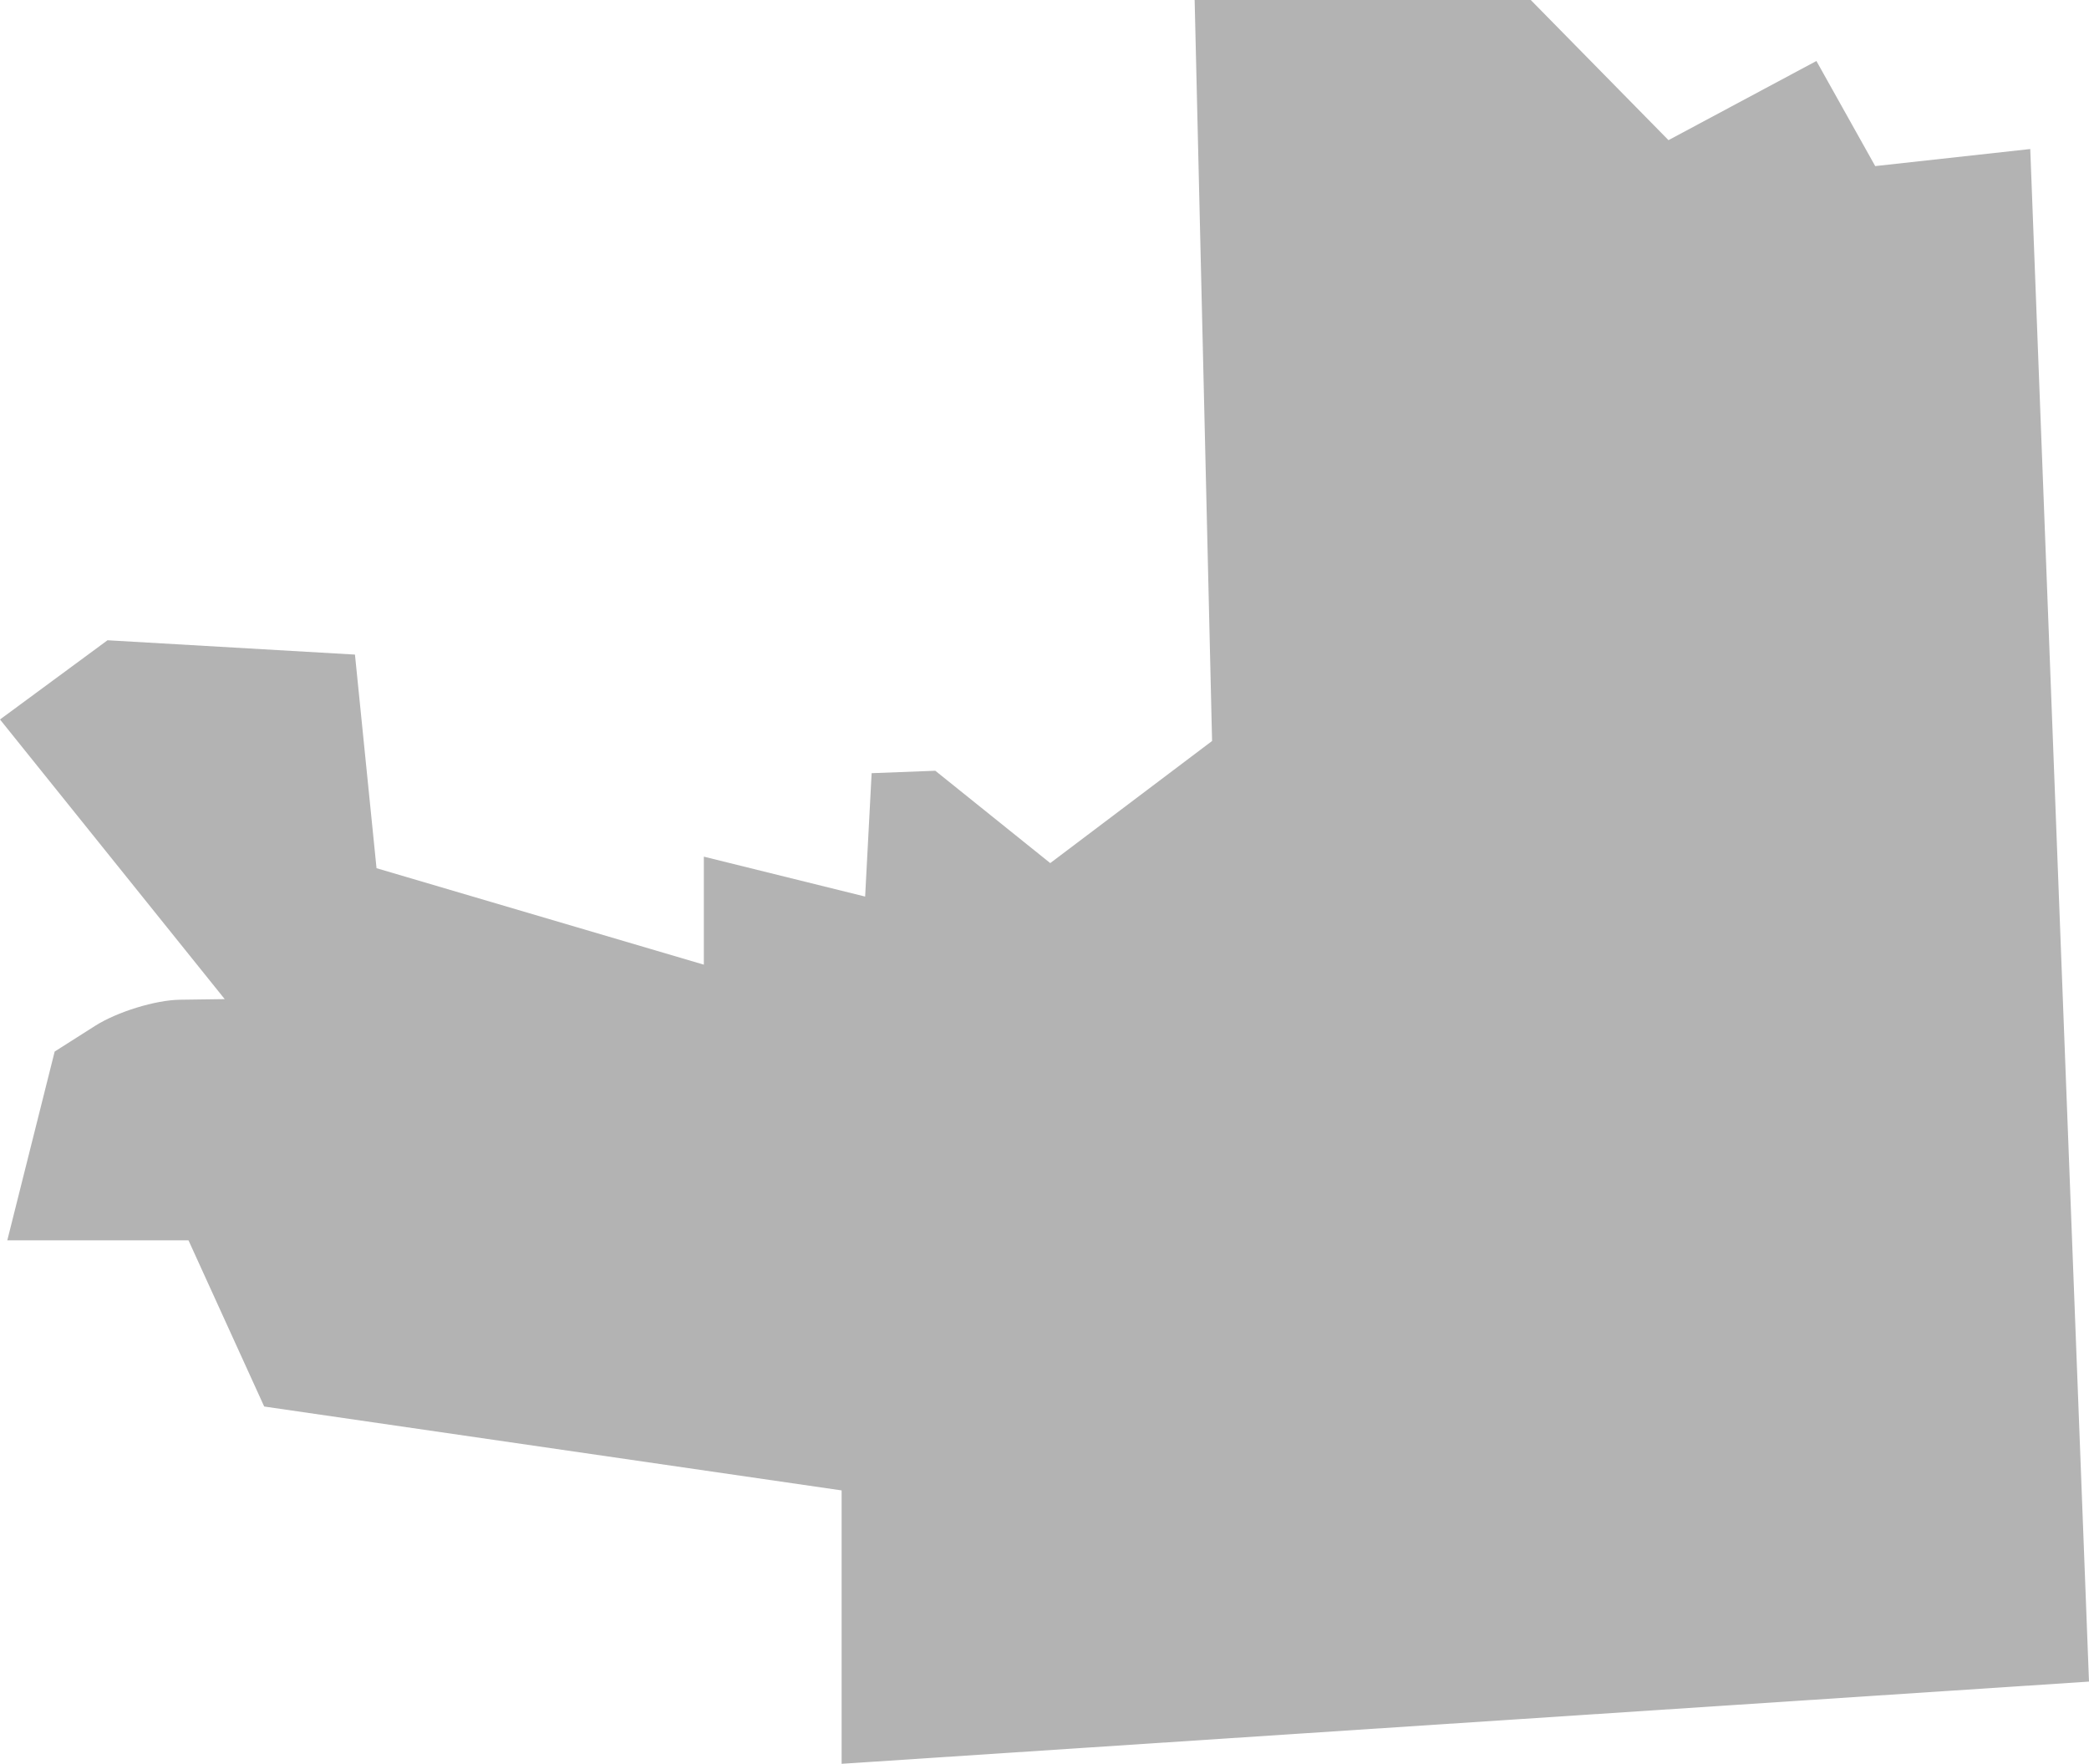 <?xml version="1.0" encoding="UTF-8" standalone="no"?>
<svg
   xmlns:dc="http://purl.org/dc/elements/1.1/"
   xmlns:cc="http://creativecommons.org/ns#"
   xmlns:rdf="http://www.w3.org/1999/02/22-rdf-syntax-ns#"
   xmlns:svg="http://www.w3.org/2000/svg"
   xmlns="http://www.w3.org/2000/svg"
   xmlns:sodipodi="http://sodipodi.sourceforge.net/DTD/sodipodi-0.dtd"
   xmlns:inkscape="http://www.inkscape.org/namespaces/inkscape"
   version="1.0"
   width="34.387"
   height="29.033"
   id="svg2"
   sodipodi:docname="KS_3.svg"
   inkscape:version="0.92.2 5c3e80d, 2017-08-06">
  <defs
     id="defs22" />
  <sodipodi:namedview
     pagecolor="#ffffff"
     bordercolor="#666666"
     borderopacity="1"
     objecttolerance="10"
     gridtolerance="10"
     guidetolerance="10"
     inkscape:pageopacity="0"
     inkscape:pageshadow="2"
     inkscape:window-width="640"
     inkscape:window-height="480"
     id="namedview20"
     showgrid="false"
     inkscape:zoom="0.12542268"
     inkscape:cx="-89.126054"
     inkscape:cy="-26.145719"
     inkscape:window-x="0"
     inkscape:window-y="0"
     inkscape:window-maximized="0"
     inkscape:current-layer="svg2" />
  <path
     d="M 13.854,29.033 V 24.533 L 4.349,23.152 3.103,20.417 H 0.12 l 0.78,-3.108 0.664,-0.422 c 0.365,-0.232 0.995,-0.426 1.4,-0.431 L 3.699,16.446 0,11.843 l 1.77,-1.304 4.073,0.236 0.355,3.516 5.388,1.588 v -1.778 l 2.655,0.657 0.107,-2.031 1.048,-0.04 1.892,1.52 2.664,-2.01 -0.287,-12.198 h 5.532 l 2.268,2.308 2.435,-1.303 0.968,1.73 2.552,-0.281 0.967,25.227 z"
     style="fill:#b3b3b3;fill-opacity:1"
     id="KS_3"
     inkscape:connector-curvature="0" />
</svg>
